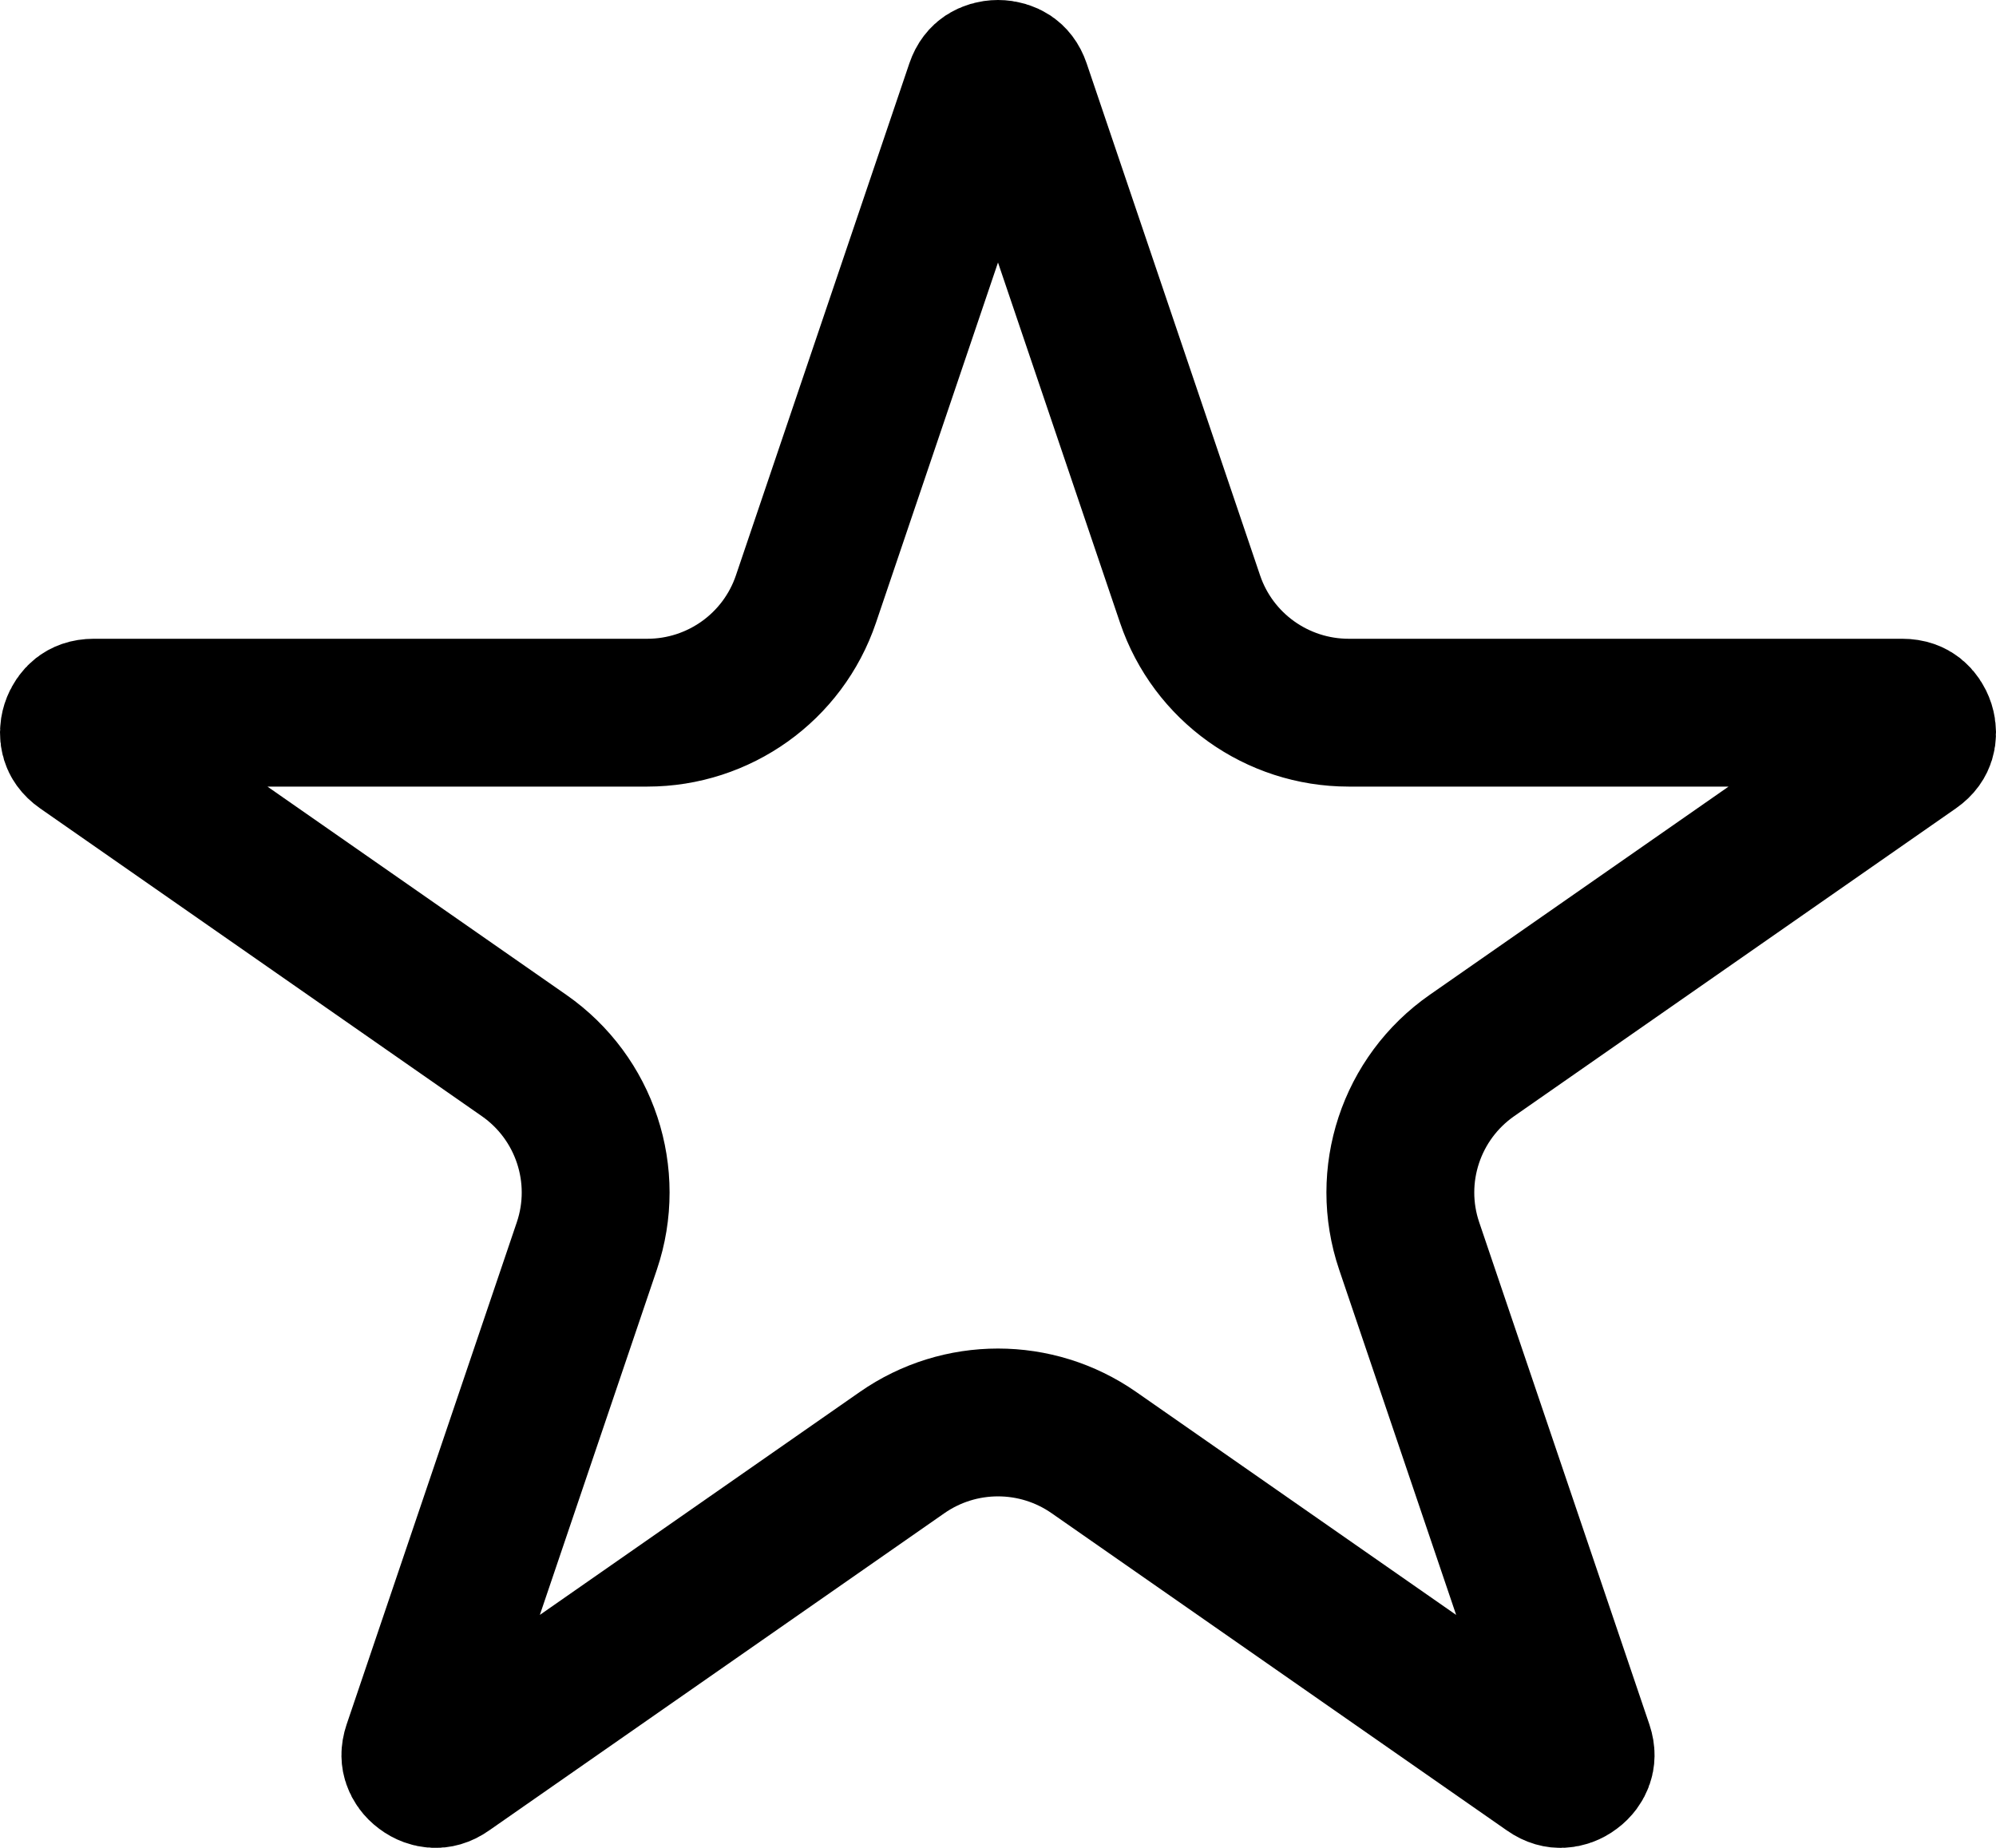 <svg width="27" height="25" viewBox="0 0 27 25" fill="none" xmlns="http://www.w3.org/2000/svg">
<path d="M13.752 1.178L16.098 8.105C16.41 9.026 17.275 9.642 18.244 9.642H25.732C25.818 9.642 25.866 9.667 25.896 9.69C25.932 9.719 25.966 9.765 25.986 9.826C26.005 9.887 26.003 9.943 25.99 9.986C25.979 10.021 25.956 10.067 25.886 10.116L19.911 14.28C19.087 14.854 18.739 15.904 19.062 16.857L21.364 23.651C21.39 23.729 21.382 23.779 21.37 23.813C21.356 23.855 21.324 23.903 21.272 23.941C21.221 23.98 21.165 23.998 21.118 24C21.079 24.002 21.026 23.994 20.958 23.946L14.797 19.652C14.018 19.109 12.982 19.109 12.203 19.652L6.042 23.946C5.974 23.994 5.921 24.002 5.882 24C5.835 23.998 5.779 23.98 5.728 23.941C5.676 23.903 5.644 23.855 5.63 23.813C5.618 23.779 5.61 23.729 5.636 23.651L7.938 16.857C8.261 15.904 7.913 14.854 7.089 14.28L1.114 10.116C1.044 10.067 1.021 10.021 1.01 9.986C0.997 9.943 0.995 9.887 1.014 9.826C1.034 9.765 1.068 9.719 1.104 9.69C1.134 9.667 1.182 9.642 1.268 9.642H8.756C9.725 9.642 10.59 9.026 10.902 8.105L13.248 1.178C13.274 1.102 13.31 1.066 13.342 1.044C13.381 1.019 13.436 1 13.5 1C13.564 1 13.619 1.019 13.658 1.044C13.69 1.066 13.726 1.102 13.752 1.178Z" stroke="black" stroke-width="2"/>
</svg>
